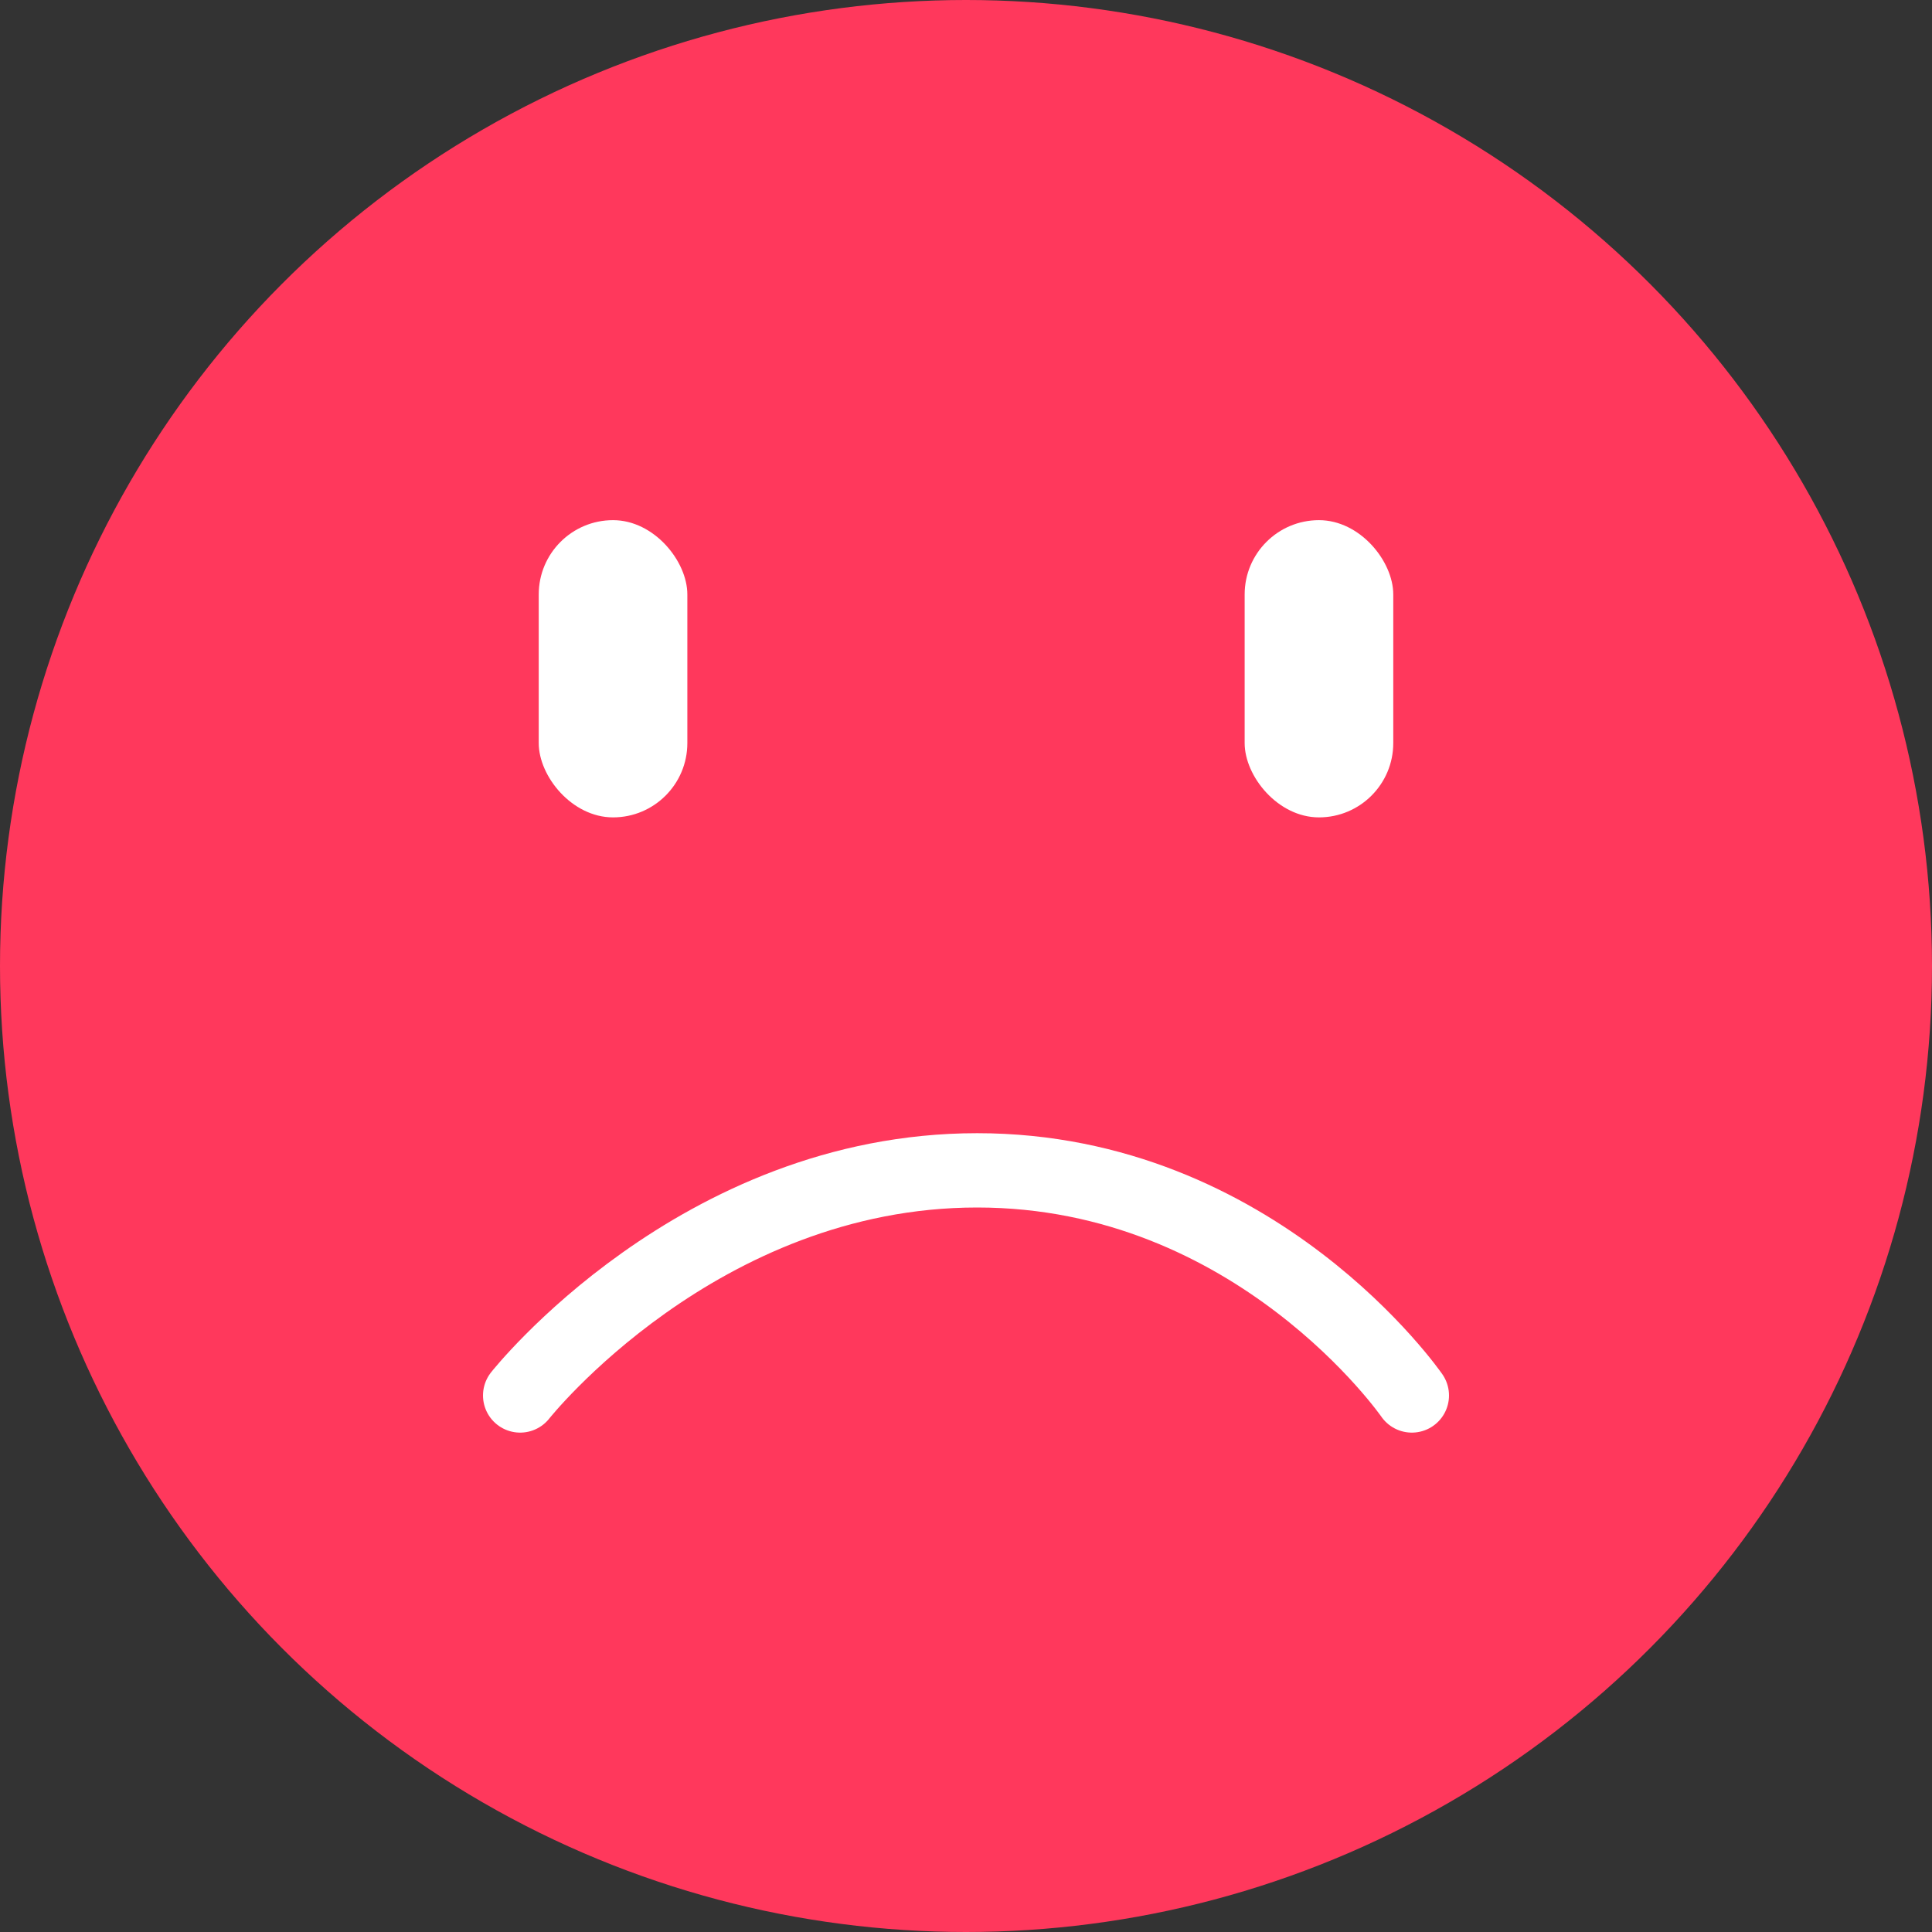 <svg xmlns="http://www.w3.org/2000/svg" width="52" height="52" viewBox="0 0 52 52">
  <rect x="0" y="0" width="52" height="52" fill="#333333" stroke="none"/>
  <g id="anger" transform="translate(-16728 -7109)">
    <circle id="Ellipse_12" data-name="Ellipse 12" cx="26" cy="26" r="26" transform="translate(16728 7109)" fill="#ff385c"/>
    <g id="Group_208" data-name="Group 208" transform="translate(16436.5 6050)">
      <rect id="Rectangle_153" data-name="Rectangle 153" width="4" height="8" rx="2" transform="translate(306 1073)" fill="#fff"/>
      <rect id="Rectangle_154" data-name="Rectangle 154" width="4" height="8" rx="2" transform="translate(325 1073)" fill="#fff"/>
      <path id="Path_219" data-name="Path 219" d="M0,6.059S4.785,0,12.3,0,24,6.059,24,6.059" transform="translate(305.5 1090.5)" fill="none" stroke="#fff" stroke-linecap="round" stroke-width="2"/>
    </g>
  </g>
</svg>
